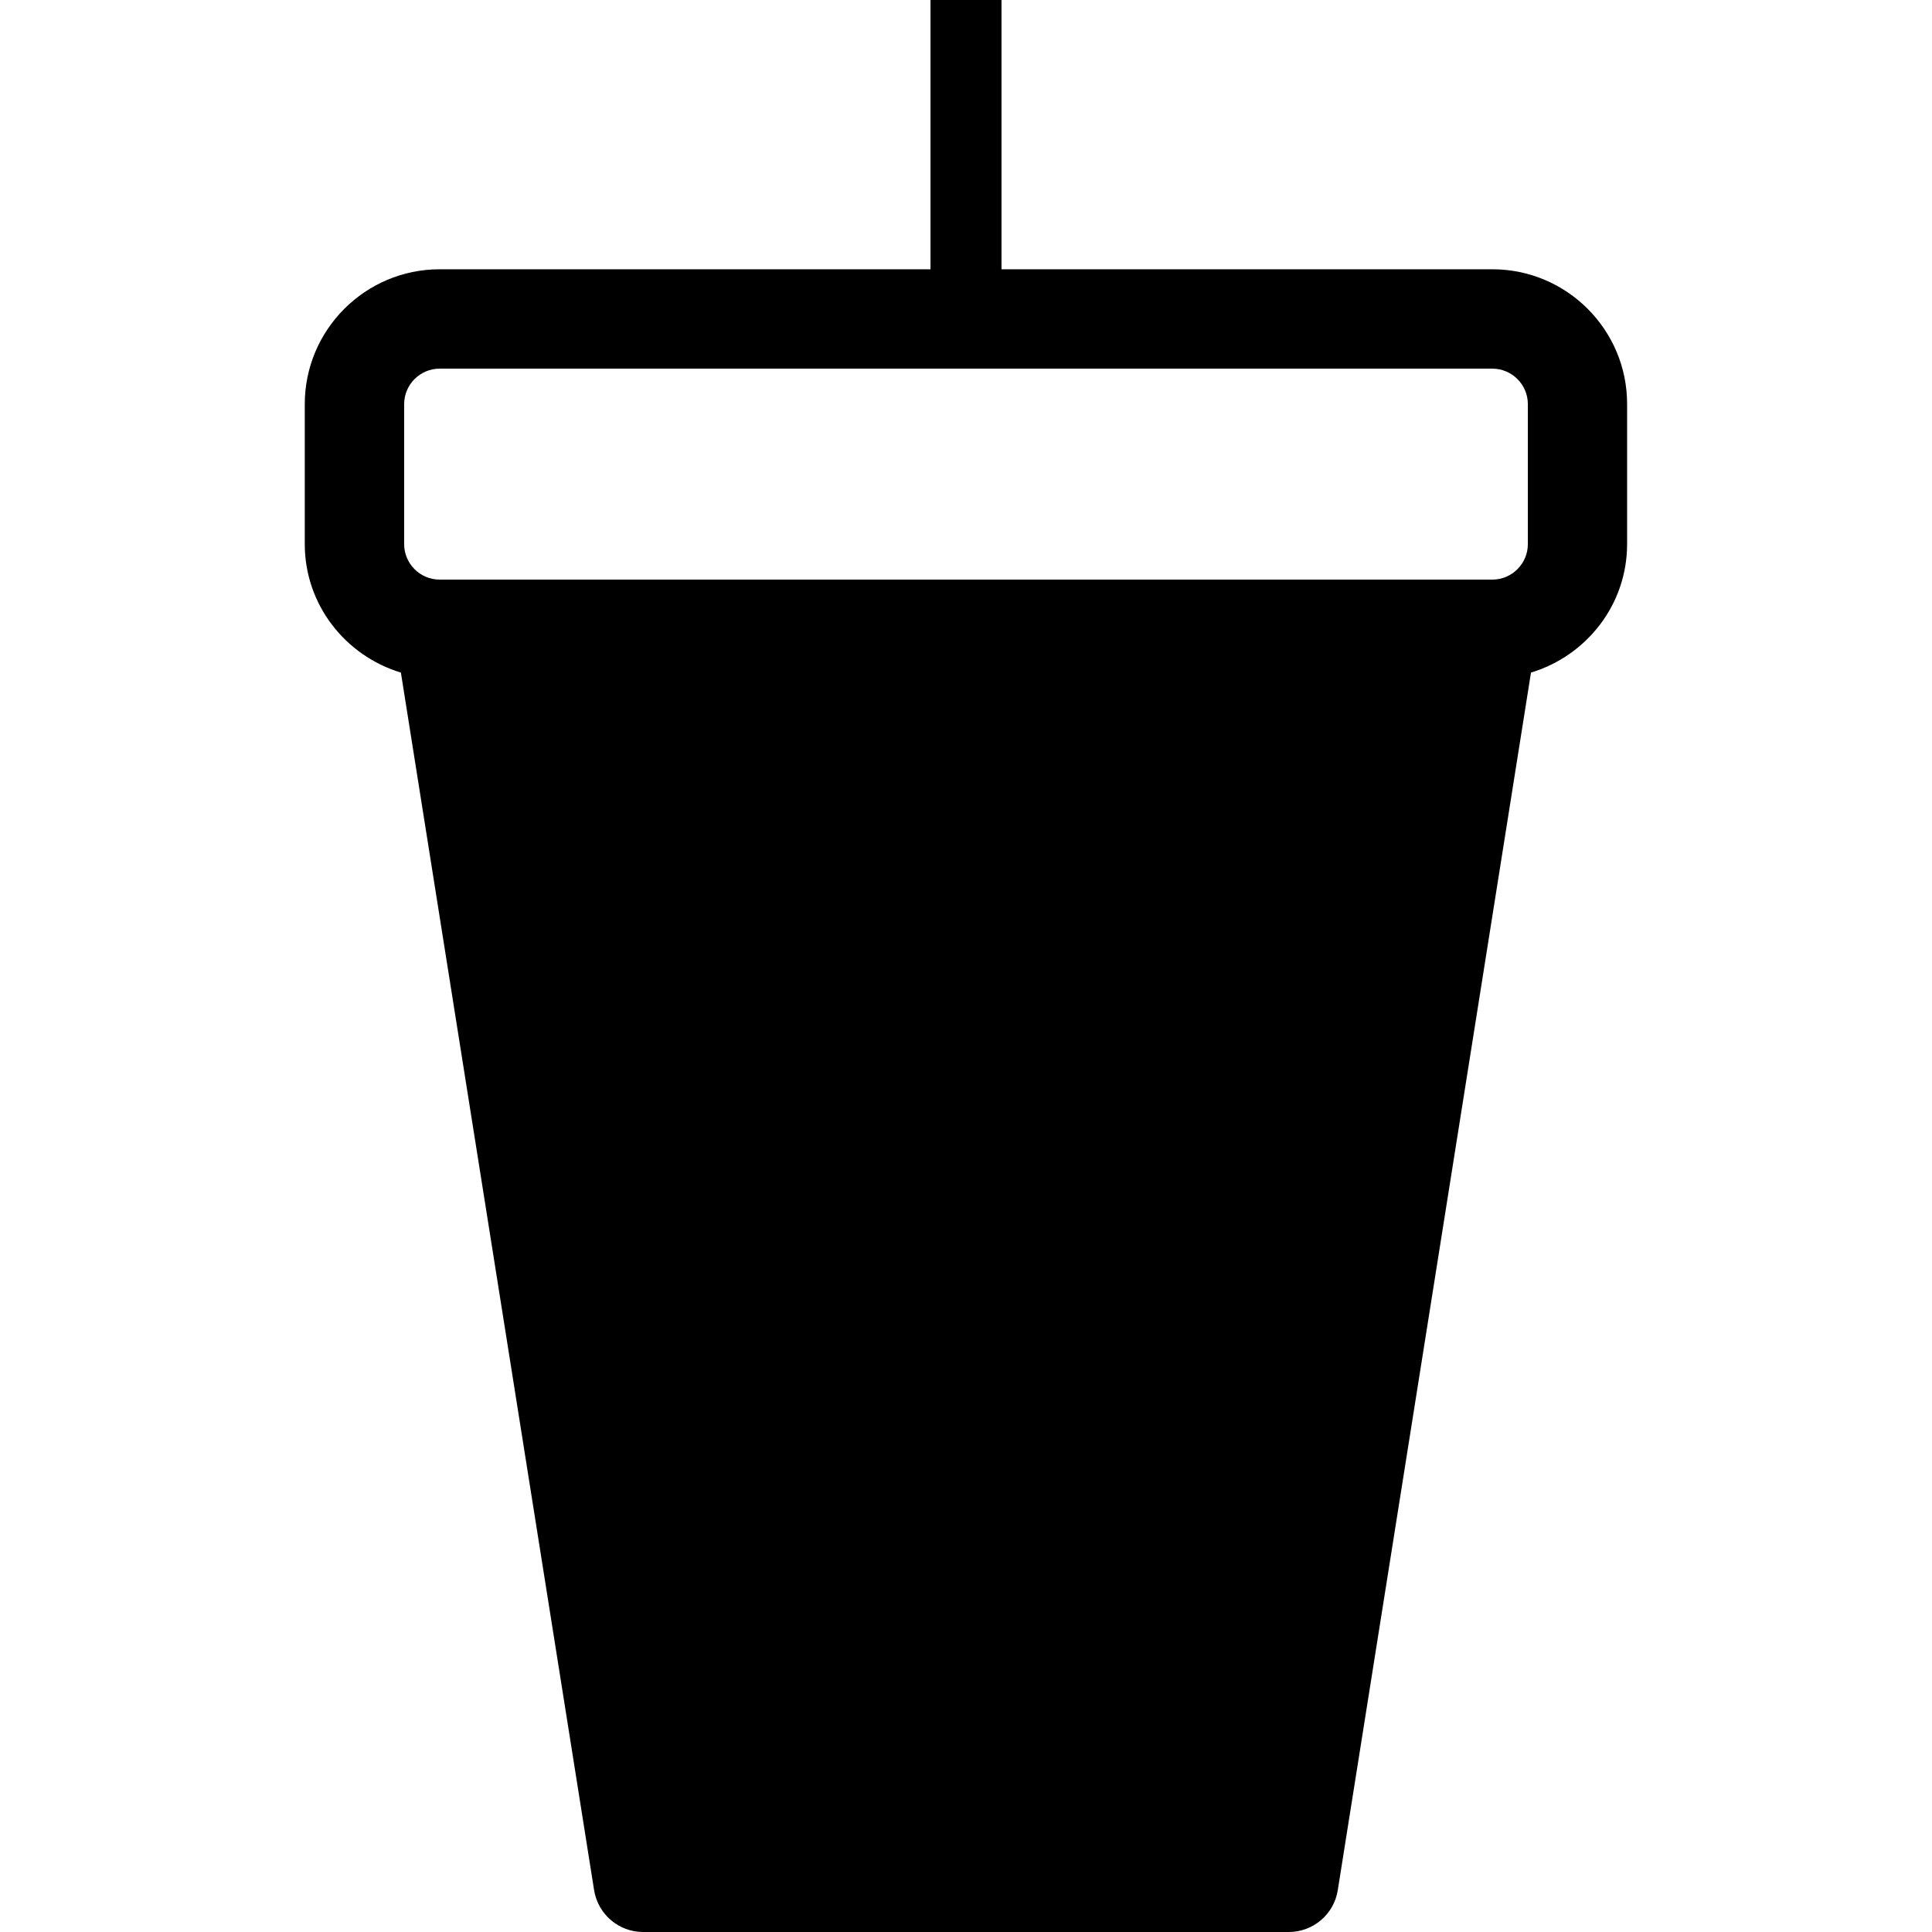 <?xml version="1.0" encoding="utf-8"?>
<!-- Generator: Adobe Illustrator 19.2.1, SVG Export Plug-In . SVG Version: 6.00 Build 0)  -->
<svg version="1.1" id="Layer_1" xmlns="http://www.w3.org/2000/svg" xmlns:xlink="http://www.w3.org/1999/xlink" x="0px" y="0px"
	 viewBox="0 0 16 16" style="enable-background:new 0 0 16 16;" xml:space="preserve">
<path d="M12.359,2.23H8.294V0H7.706v2.23H3.641c-0.616,0-1.117,0.501-1.117,1.117v1.159c0,0.503,0.337,0.925,0.796,1.064l1.6,10.083
	C4.952,15.853,5.124,16,5.326,16h5.347c0.202,0,0.375-0.147,0.406-0.347l1.6-10.083c0.459-0.139,0.796-0.561,0.796-1.064V3.347
	C13.476,2.731,12.975,2.23,12.359,2.23z M3.347,3.347c0-0.162,0.132-0.294,0.294-0.294h8.718c0.162,0,0.294,0.132,0.294,0.294v1.159
	c0,0.162-0.132,0.294-0.294,0.294H3.641c-0.162,0-0.294-0.132-0.294-0.294C3.347,4.506,3.347,3.347,3.347,3.347z"/>
</svg>
